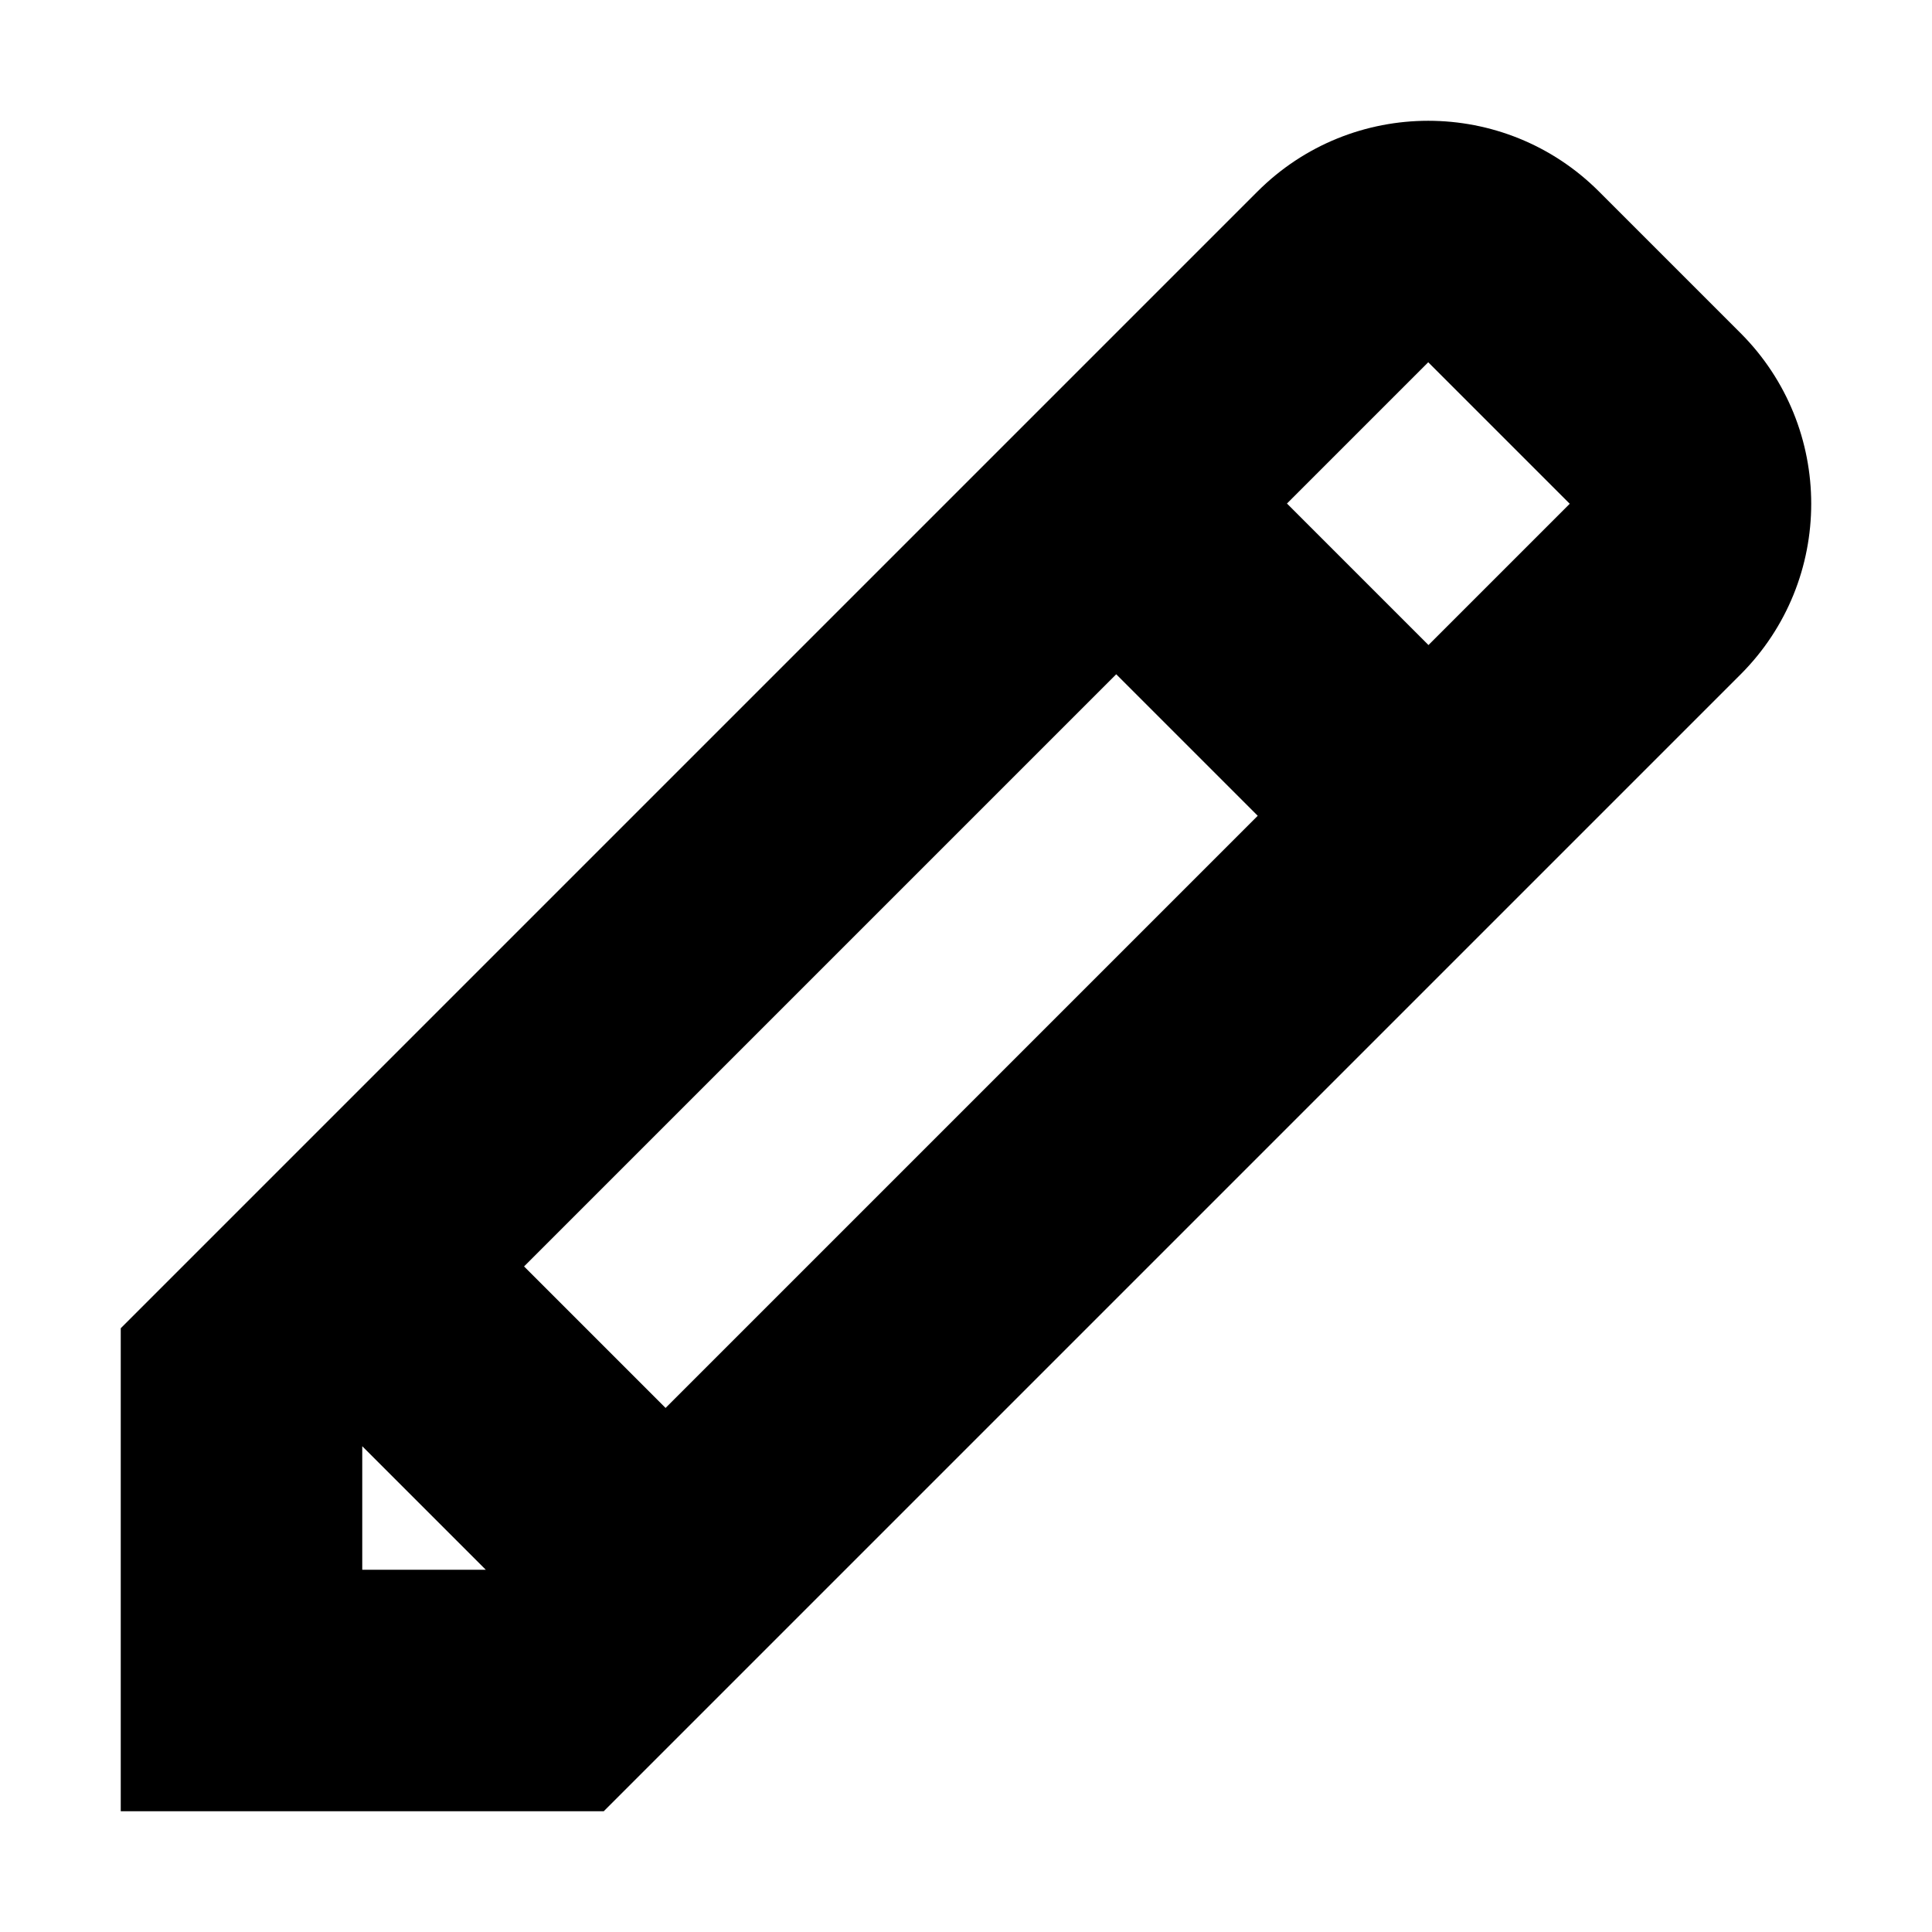 <svg xmlns="http://www.w3.org/2000/svg" width="16" height="16" viewBox="0 0 16 16">
  <path fill="#000000" fill-rule="evenodd" d="M5,15 L1,15 L1,11 L10.414,1.586 C11.195,0.805 12.461,0.805 13.242,1.586 L14.414,2.758 C15.195,3.539 15.195,4.805 14.414,5.586 L5,15 Z M3,11.977 L3,13 L4.023,13 L3,11.977 Z M4.34,10.488 L5.512,11.66 L10.416,6.756 L9.244,5.584 L4.34,10.488 Z M13,4.172 L11.83,5.342 L10.658,4.17 L11.828,3 L13,4.172 Z"/>
</svg>
